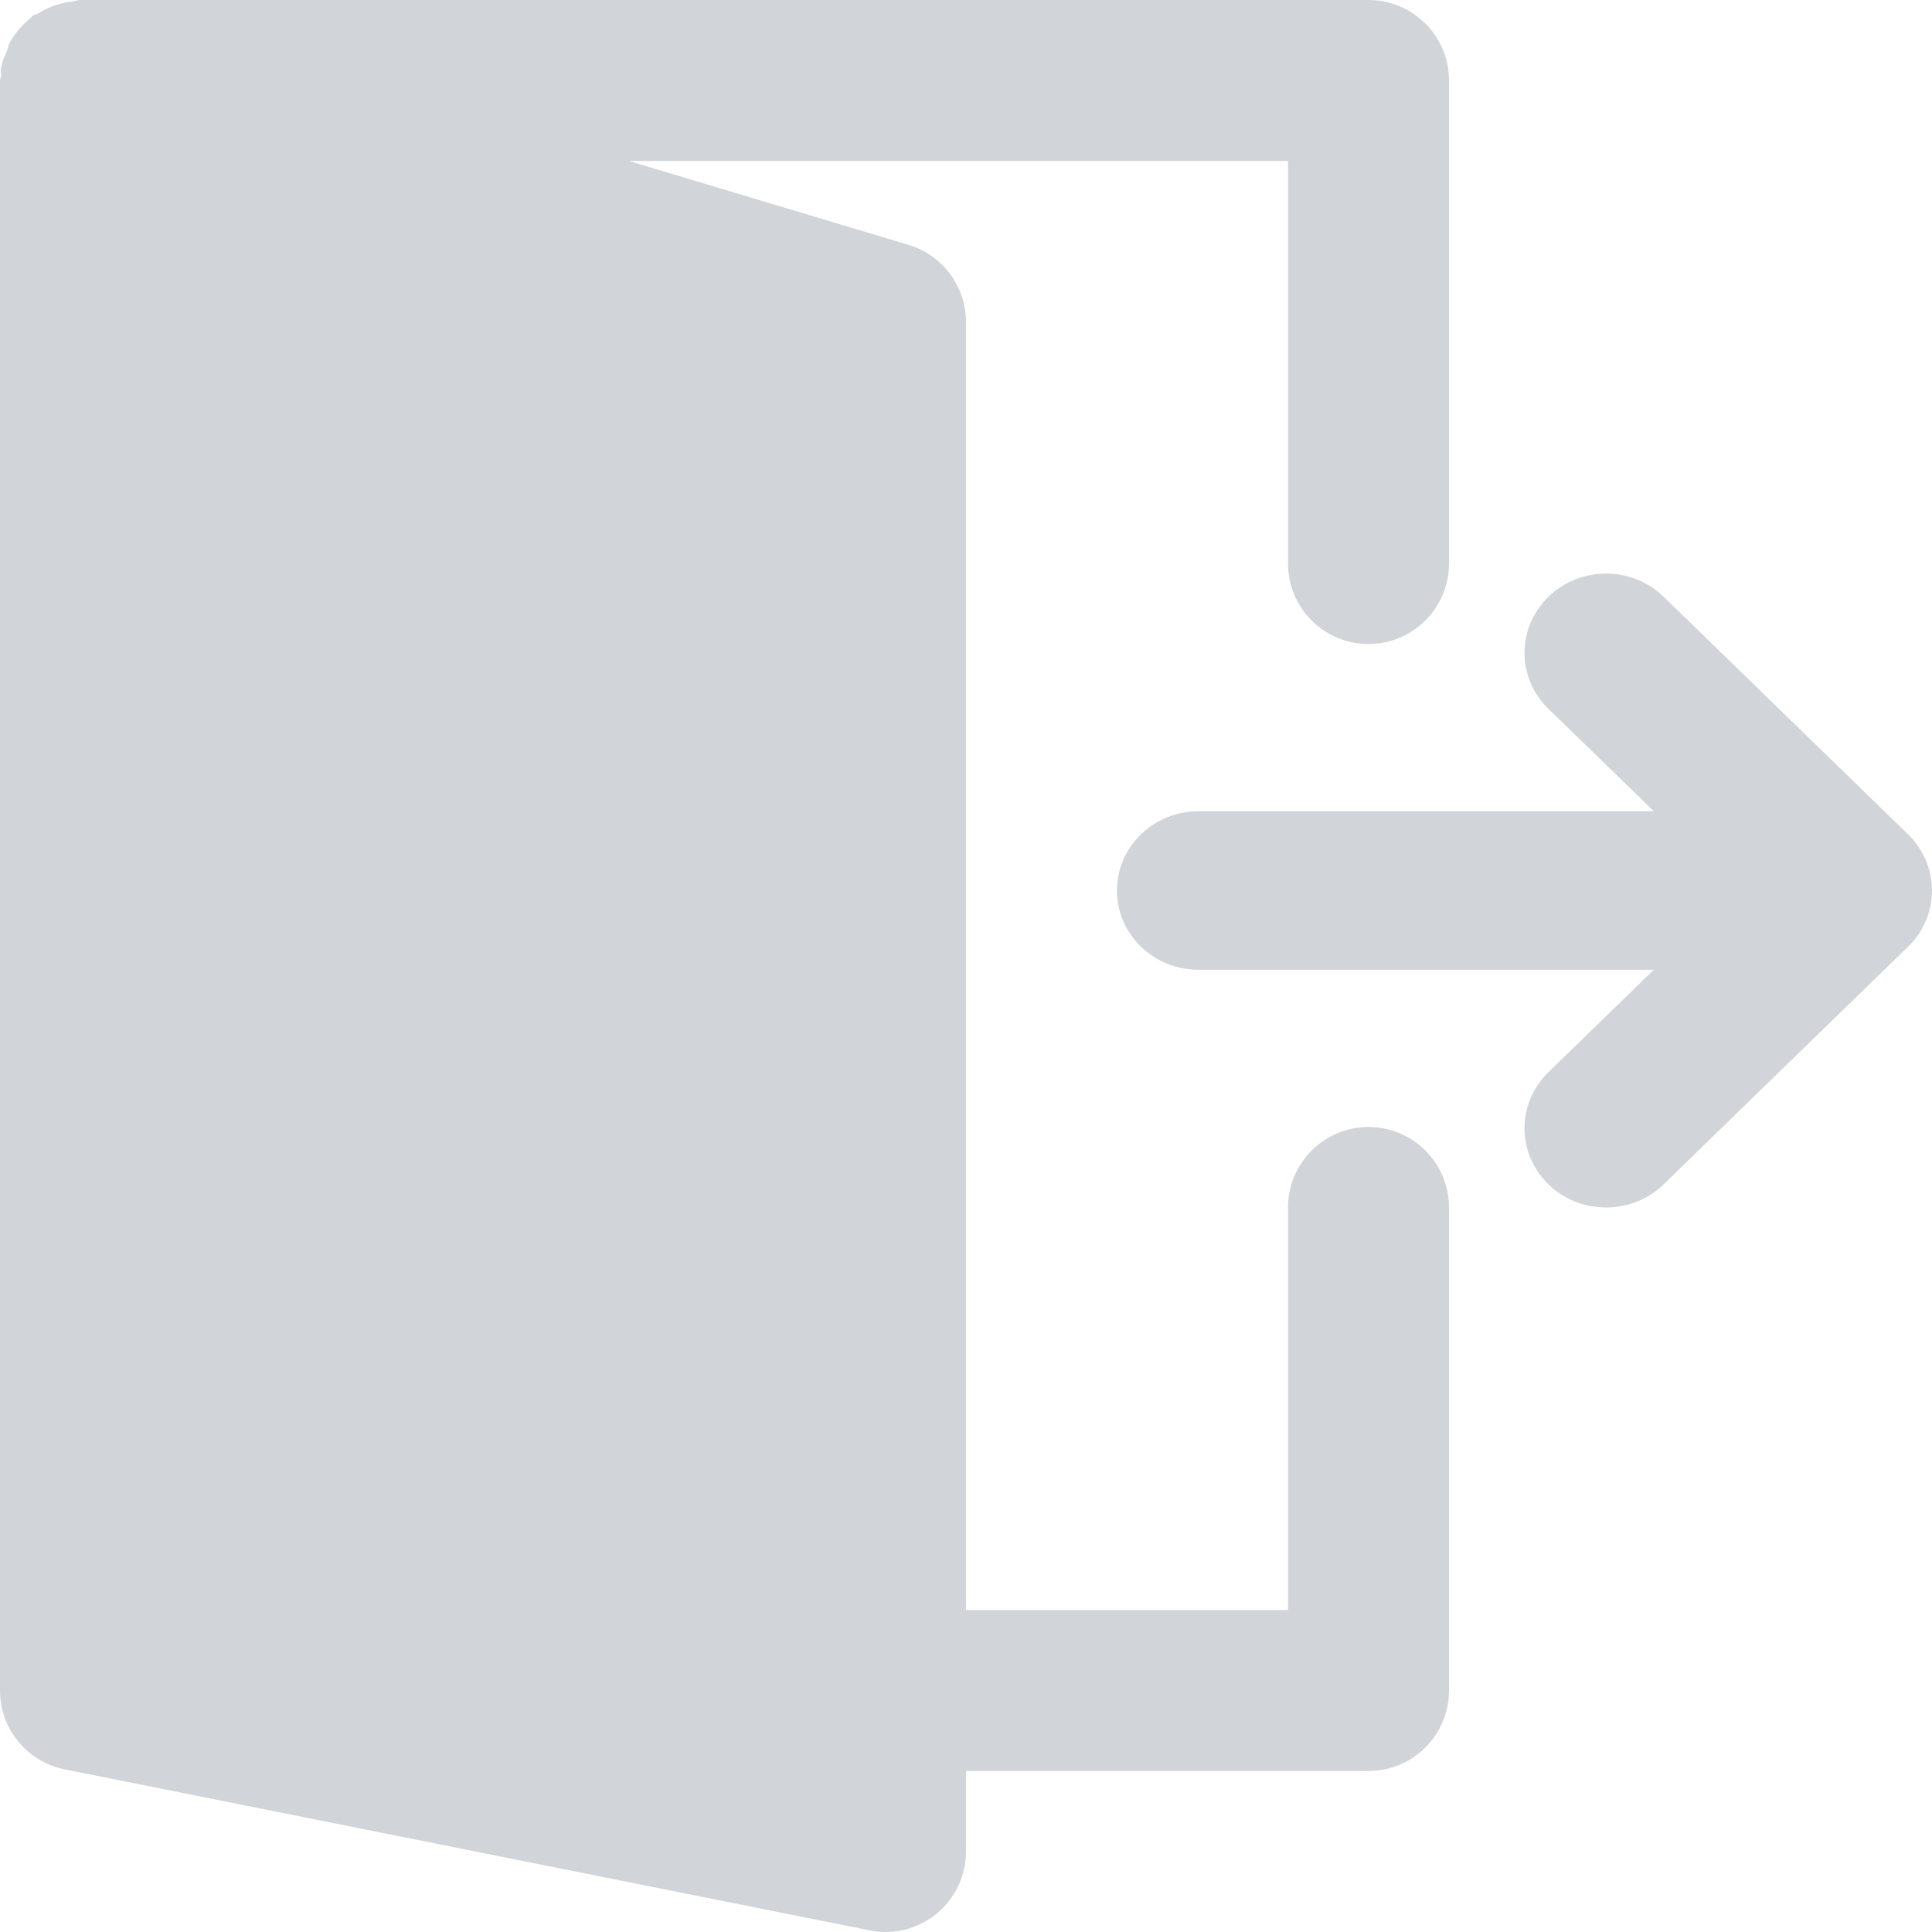 <svg xmlns="http://www.w3.org/2000/svg" width="64" height="64" viewBox="0 0 64 64">
    <g fill="none" fill-rule="evenodd">
        <g fill="#D1D5D9" fill-rule="nonzero">
            <g>
                <path d="M63.796 28.497c-.138-.32-.335-.612-.586-.856l-8.099-7.873c-1.056-1.024-2.762-1.024-3.818 0-1.056 1.026-1.056 2.688 0 3.712l3.492 3.394H39.7c-1.493 0-2.7 1.176-2.7 2.625 0 1.45 1.207 2.625 2.7 2.625h15.084l-3.491 3.395c-1.056 1.026-1.056 2.688 0 3.712.526.514 1.218.769 1.909.769.691 0 1.383-.255 1.91-.77l8.098-7.872c.25-.242.448-.533.586-.856.272-.64.272-1.365 0-2.005z" transform="translate(-1270 -102) translate(1270 102)"/>
                <path d="M45.333 37.333c-1.474 0-2.666 1.195-2.666 2.667v13.333H32V10.667c0-1.176-.773-2.216-1.901-2.555l-9.262-2.779h21.83v13.334c0 1.472 1.192 2.666 2.666 2.666 1.475 0 2.667-1.194 2.667-2.666v-16C48 1.195 46.808 0 45.333 0H2.667c-.096 0-.182.04-.275.05-.125.014-.24.035-.36.065-.28.072-.533.181-.77.33-.06.038-.131.04-.187.083-.022.016-.03.045-.051.061-.29.23-.533.51-.71.843-.037.072-.045.15-.074.224-.085.203-.179.4-.21.624-.014.08.01.155.007.232-.002.053-.037.101-.037.155V56c0 1.272.899 2.365 2.144 2.613l26.667 5.334c.173.037.35.053.522.053.611 0 1.211-.21 1.691-.605.616-.507.976-1.262.976-2.062v-2.666h13.333C46.808 58.667 48 57.472 48 56V40c0-1.472-1.192-2.667-2.667-2.667z" transform="translate(-1270 -102) translate(1270 102)"/>
            </g>
        </g>
    </g>
</svg>
